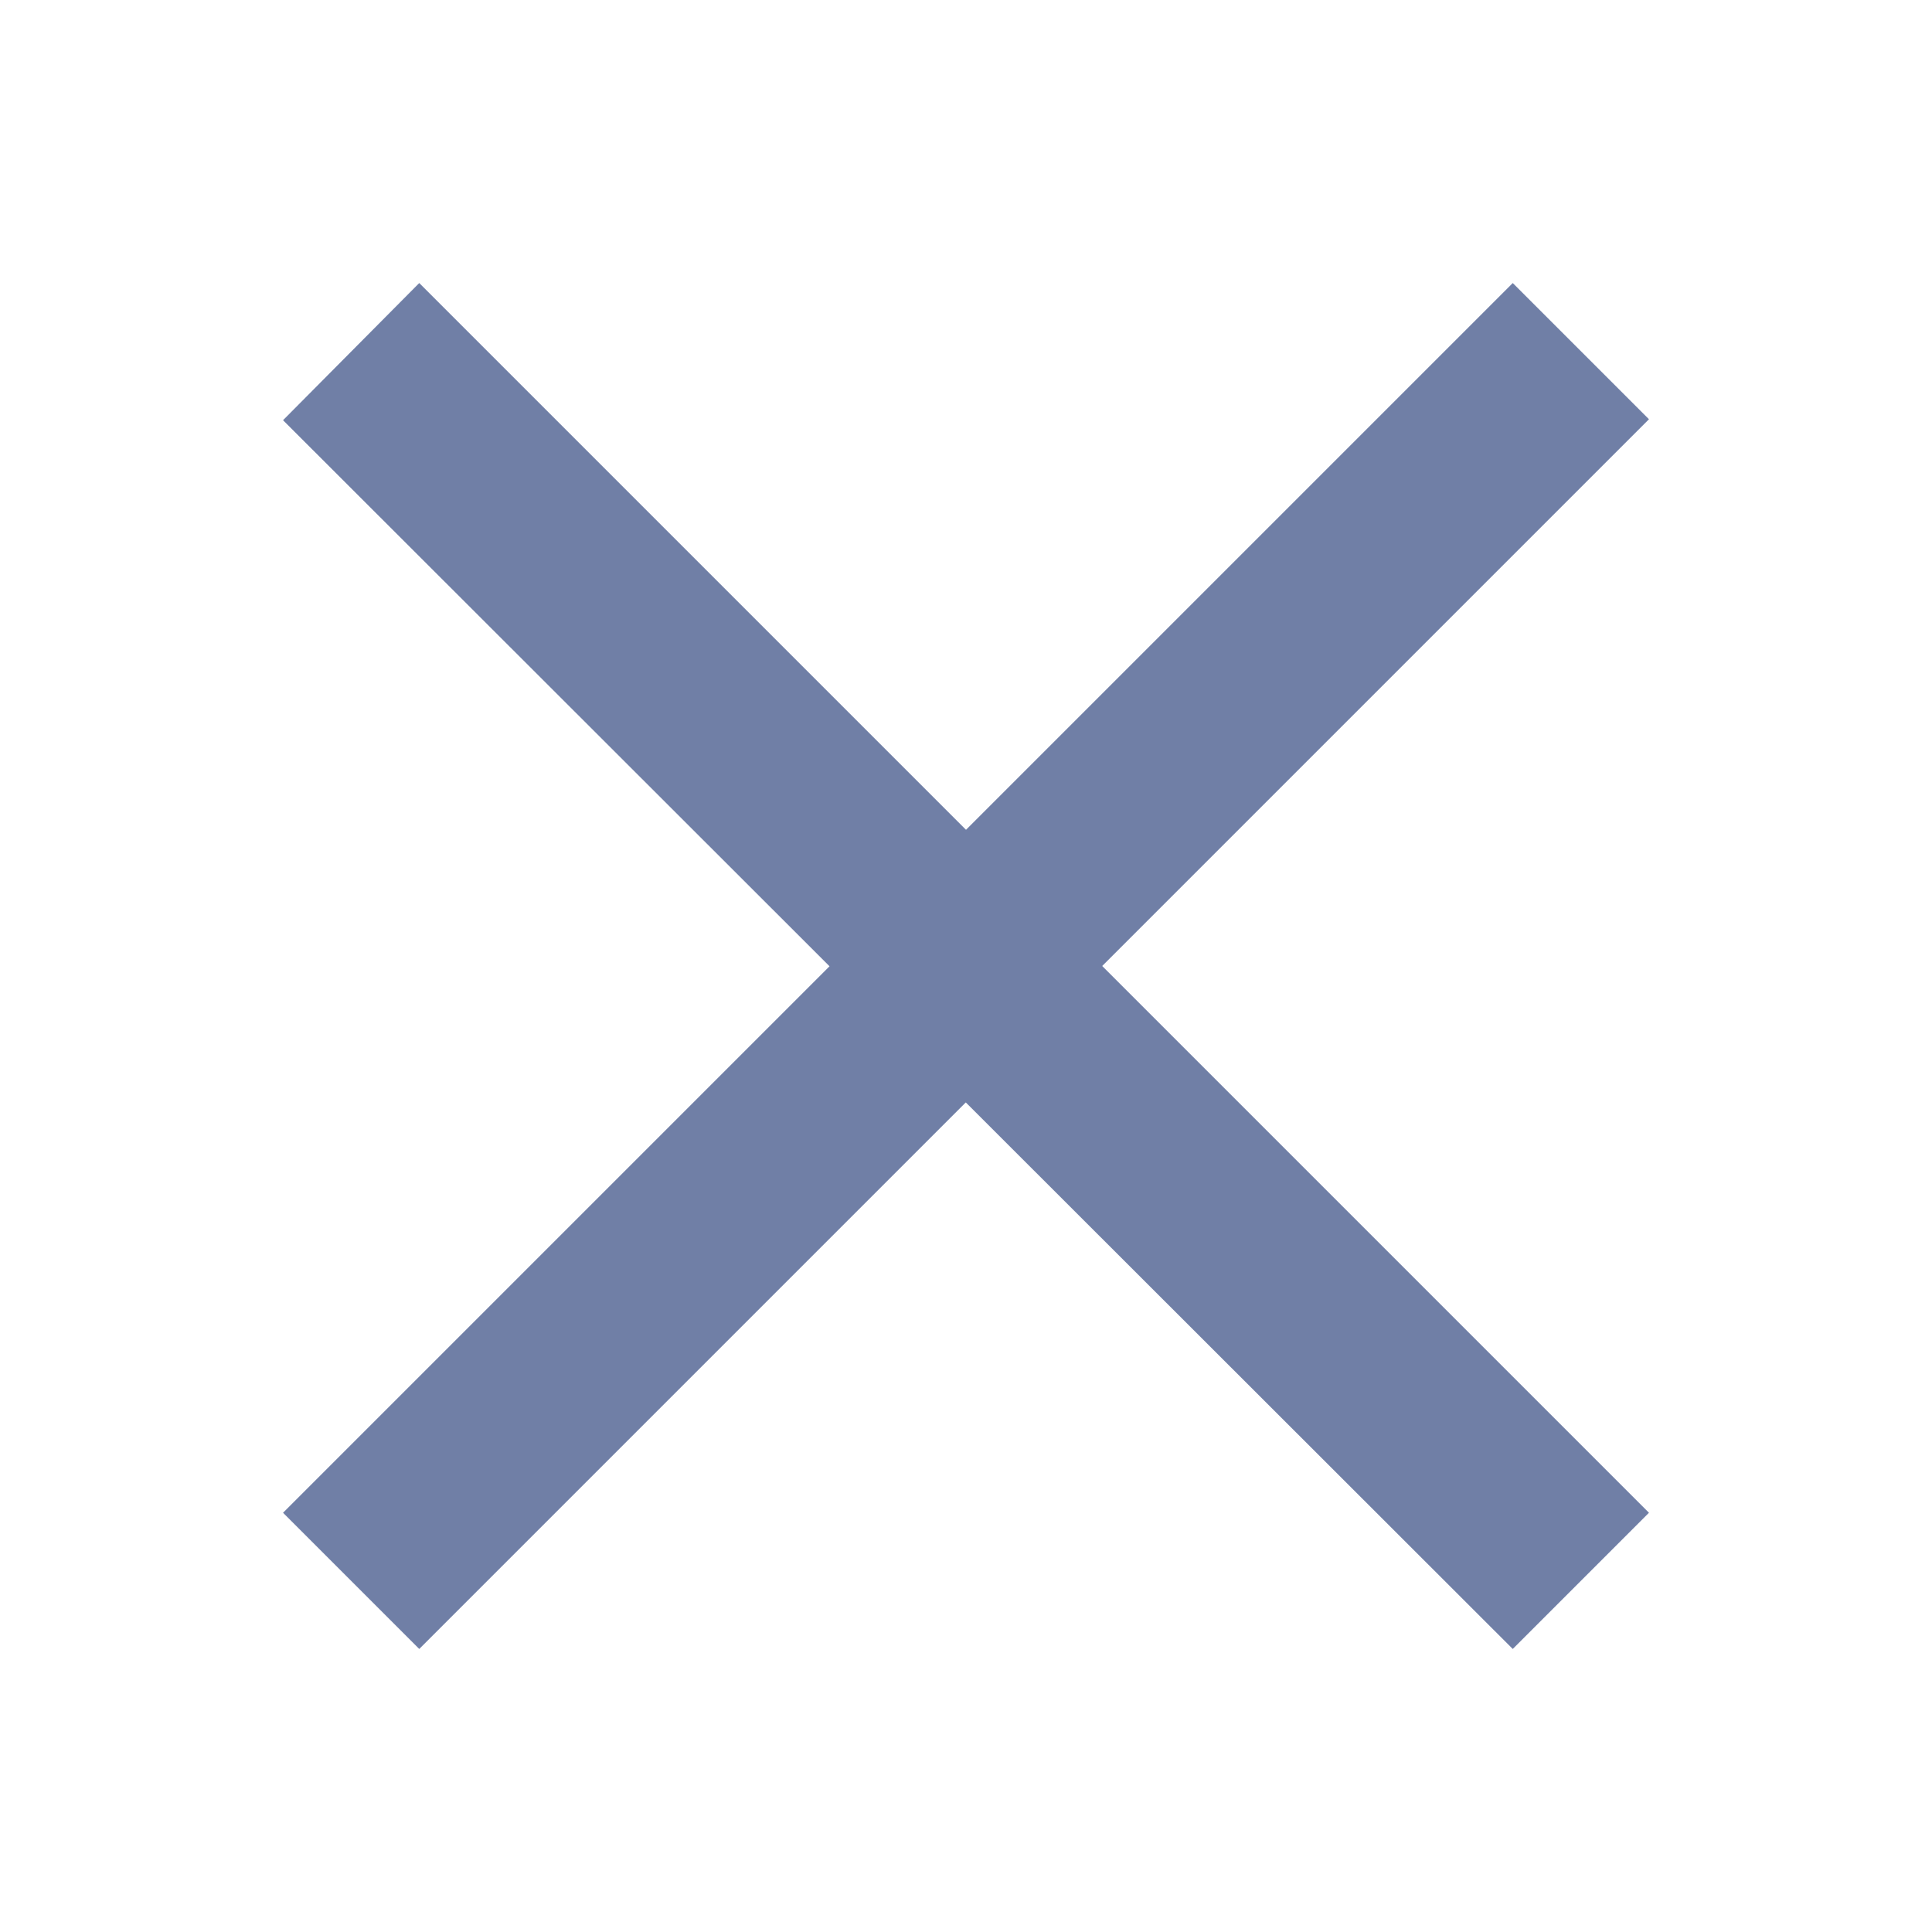 <?xml version="1.0" encoding="UTF-8"?>
<svg xmlns="http://www.w3.org/2000/svg" fill="#707fa6" width="20" height="20" viewBox="0 0 20 20">
    <title>close</title>
    <path d="M4.34 2.93l12.73 12.73-1.41 1.41L2.93 4.35z"/>
    <path d="M17.07 4.34L4.34 17.07l-1.41-1.41L15.66 2.93z"/>
</svg>